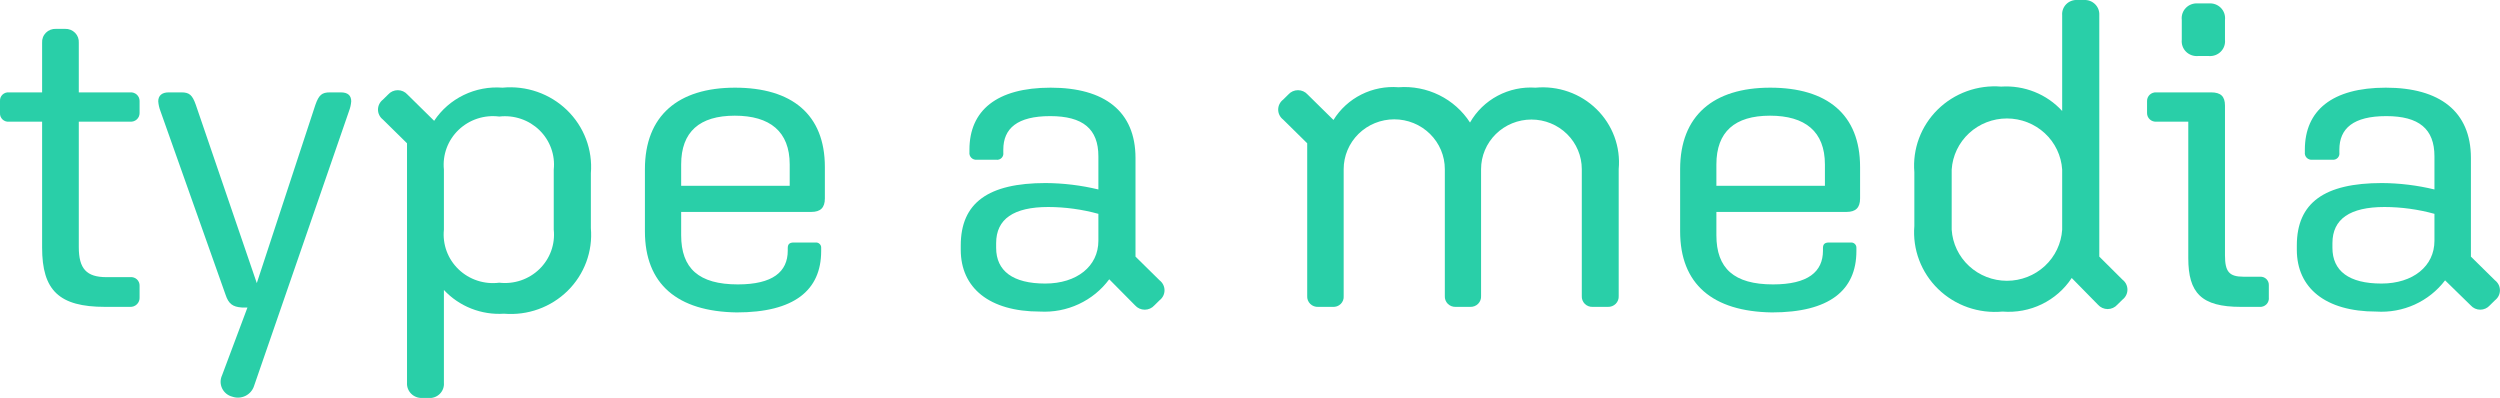 <svg width="245" height="39" viewBox="0 0 245 39" fill="none" xmlns="http://www.w3.org/2000/svg">
<g clip-path="url(#clip0_2_79)">
<path d="M4.127 24.268V11.924H0.894C0.777 11.937 0.659 11.924 0.548 11.887C0.437 11.85 0.335 11.789 0.25 11.709C0.165 11.629 0.098 11.532 0.055 11.425C0.012 11.317 -0.006 11.201 0 11.086V9.891C-0.006 9.776 0.012 9.66 0.055 9.553C0.098 9.445 0.165 9.348 0.25 9.268C0.335 9.189 0.437 9.128 0.548 9.091C0.659 9.054 0.777 9.041 0.894 9.053H4.127V4.191C4.115 4.011 4.142 3.83 4.206 3.661C4.269 3.492 4.369 3.338 4.497 3.209C4.626 3.08 4.781 2.98 4.952 2.914C5.123 2.849 5.306 2.82 5.489 2.829H6.382C6.564 2.823 6.744 2.854 6.913 2.921C7.081 2.988 7.233 3.089 7.359 3.217C7.486 3.345 7.583 3.498 7.646 3.666C7.708 3.834 7.734 4.013 7.722 4.191V9.053H12.764C12.881 9.045 12.999 9.06 13.109 9.098C13.22 9.136 13.322 9.197 13.408 9.275C13.493 9.354 13.562 9.449 13.609 9.555C13.655 9.661 13.679 9.776 13.679 9.891V11.086C13.679 11.201 13.655 11.316 13.609 11.422C13.562 11.528 13.493 11.623 13.408 11.702C13.322 11.781 13.22 11.841 13.109 11.879C12.999 11.918 12.881 11.933 12.764 11.924H7.722V24.226C7.722 26.321 8.467 27.16 10.424 27.16H12.764C12.882 27.148 13.001 27.16 13.113 27.198C13.225 27.235 13.328 27.295 13.415 27.374C13.501 27.453 13.57 27.55 13.615 27.658C13.661 27.765 13.682 27.881 13.679 27.998V29.13C13.688 29.256 13.67 29.383 13.625 29.501C13.581 29.62 13.511 29.728 13.42 29.817C13.329 29.907 13.219 29.976 13.099 30.02C12.978 30.064 12.85 30.082 12.722 30.073H10.296C5.787 30.073 4.127 28.459 4.127 24.268Z" fill="#29CFA8"/>
<path d="M22.103 28.878L15.721 10.876C15.604 10.574 15.533 10.256 15.508 9.933C15.508 9.388 15.848 9.053 16.529 9.053H17.784C18.55 9.053 18.848 9.305 19.188 10.269L25.166 27.746L30.91 10.269C31.25 9.305 31.548 9.053 32.335 9.053H33.399C34.122 9.053 34.42 9.388 34.42 9.933C34.395 10.256 34.323 10.574 34.207 10.876L24.889 37.847C24.82 38.054 24.709 38.244 24.564 38.408C24.419 38.572 24.243 38.705 24.045 38.801C23.846 38.896 23.631 38.952 23.411 38.965C23.191 38.977 22.97 38.947 22.762 38.874C22.545 38.818 22.344 38.716 22.171 38.575C21.999 38.433 21.86 38.257 21.765 38.057C21.67 37.857 21.62 37.639 21.619 37.418C21.619 37.197 21.668 36.979 21.762 36.779L24.251 30.135H23.698C22.805 30.073 22.401 29.779 22.103 28.878Z" fill="#29CFA8"/>
<path d="M41.95 39H41.376C41.176 39.009 40.976 38.977 40.79 38.905C40.604 38.833 40.435 38.724 40.294 38.583C40.154 38.443 40.045 38.275 39.975 38.09C39.904 37.906 39.874 37.709 39.887 37.512V14.041L37.525 11.715C37.375 11.599 37.253 11.451 37.17 11.282C37.086 11.114 37.043 10.928 37.043 10.74C37.043 10.552 37.086 10.367 37.17 10.198C37.253 10.029 37.375 9.881 37.525 9.766L38.036 9.263C38.154 9.129 38.299 9.023 38.462 8.949C38.626 8.876 38.803 8.838 38.983 8.838C39.162 8.838 39.339 8.876 39.503 8.949C39.666 9.023 39.811 9.129 39.929 9.263L42.546 11.84C43.264 10.756 44.265 9.882 45.444 9.311C46.623 8.739 47.937 8.491 49.247 8.592C50.399 8.481 51.562 8.621 52.653 9.001C53.744 9.38 54.738 9.992 55.564 10.791C56.389 11.59 57.027 12.558 57.431 13.627C57.836 14.695 57.997 15.838 57.905 16.975V22.361C58.002 23.485 57.848 24.618 57.455 25.678C57.062 26.739 56.438 27.702 55.628 28.5C54.817 29.298 53.84 29.913 52.763 30.3C51.687 30.688 50.538 30.839 49.396 30.743C48.299 30.815 47.201 30.643 46.181 30.24C45.161 29.838 44.246 29.215 43.503 28.417V37.512C43.52 37.715 43.491 37.92 43.418 38.111C43.346 38.302 43.231 38.474 43.083 38.617C42.934 38.759 42.756 38.867 42.56 38.933C42.364 38.999 42.156 39.022 41.95 39V39ZM54.267 22.507V16.619C54.342 15.912 54.255 15.199 54.012 14.53C53.77 13.862 53.377 13.255 52.865 12.756C52.352 12.257 51.732 11.878 51.05 11.647C50.369 11.416 49.643 11.339 48.928 11.421C48.206 11.329 47.473 11.399 46.782 11.625C46.092 11.852 45.462 12.229 44.941 12.729C44.419 13.229 44.019 13.838 43.77 14.511C43.521 15.185 43.43 15.905 43.503 16.619V22.507C43.43 23.22 43.521 23.941 43.77 24.614C44.019 25.288 44.419 25.897 44.941 26.397C45.462 26.897 46.092 27.274 46.782 27.5C47.473 27.727 48.206 27.797 48.928 27.704C49.643 27.787 50.369 27.71 51.05 27.479C51.732 27.247 52.352 26.868 52.865 26.369C53.377 25.87 53.77 25.264 54.012 24.596C54.255 23.927 54.342 23.213 54.267 22.507V22.507Z" fill="#29CFA8"/>
<path d="M63.202 22.675V16.577C63.202 11.337 66.457 8.592 72.03 8.592C77.604 8.592 80.837 11.212 80.837 16.367V19.448C80.837 20.349 80.412 20.768 79.518 20.768H66.754V23.052C66.754 26.3 68.478 27.872 72.307 27.872C75.732 27.872 77.2 26.636 77.2 24.561V24.309C77.2 23.932 77.37 23.765 77.795 23.765H79.922C79.997 23.758 80.072 23.768 80.141 23.793C80.212 23.818 80.275 23.858 80.328 23.91C80.381 23.962 80.421 24.025 80.447 24.094C80.472 24.163 80.482 24.236 80.475 24.309V24.603C80.475 28.459 77.816 30.617 72.2 30.617C66.372 30.534 63.202 27.83 63.202 22.675ZM66.754 16.116V18.211H77.391V16.116C77.391 12.888 75.455 11.337 72.009 11.337C68.563 11.337 66.754 12.909 66.754 16.116V16.116Z" fill="#29CFA8"/>
<path d="M101.919 30.534C96.941 30.534 94.154 28.207 94.154 24.477V24.058C94.154 19.867 96.856 17.939 102.472 17.939C104.214 17.949 105.949 18.16 107.642 18.567V15.319C107.642 12.637 106.131 11.379 102.919 11.379C99.707 11.379 98.324 12.574 98.324 14.669V14.963C98.338 15.057 98.33 15.153 98.3 15.243C98.27 15.334 98.219 15.416 98.15 15.483C98.082 15.55 97.999 15.601 97.907 15.631C97.815 15.661 97.718 15.669 97.622 15.655H95.729C95.629 15.665 95.529 15.653 95.435 15.619C95.341 15.586 95.256 15.532 95.186 15.461C95.116 15.39 95.064 15.305 95.032 15.211C95.001 15.118 94.992 15.019 95.005 14.921V14.669C95.005 10.835 97.665 8.592 102.962 8.592C108.258 8.592 111.279 10.918 111.279 15.487V25.148L113.641 27.474C113.791 27.59 113.912 27.737 113.996 27.906C114.08 28.075 114.123 28.261 114.123 28.448C114.123 28.636 114.08 28.822 113.996 28.991C113.912 29.159 113.791 29.307 113.641 29.423L113.13 29.926C113.012 30.059 112.867 30.166 112.703 30.239C112.54 30.312 112.363 30.35 112.183 30.35C112.004 30.35 111.827 30.312 111.663 30.239C111.5 30.166 111.355 30.059 111.237 29.926L108.705 27.369C107.932 28.413 106.907 29.25 105.721 29.802C104.536 30.355 103.229 30.607 101.919 30.534ZM102.43 27.788C105.536 27.788 107.642 26.091 107.642 23.597V20.956C106.042 20.516 104.389 20.291 102.728 20.286C99.345 20.286 97.622 21.459 97.622 23.828V24.288C97.622 26.552 99.26 27.788 102.43 27.788Z" fill="#29CFA8"/>
<path d="M130.595 30.073H129.191C129.046 30.082 128.901 30.061 128.765 30.01C128.629 29.96 128.505 29.881 128.403 29.78C128.3 29.679 128.221 29.557 128.169 29.423C128.118 29.29 128.096 29.146 128.106 29.004V14.041L125.745 11.715C125.594 11.599 125.473 11.451 125.389 11.282C125.305 11.114 125.262 10.928 125.262 10.74C125.262 10.552 125.305 10.367 125.389 10.198C125.473 10.029 125.594 9.881 125.745 9.766L126.255 9.263C126.373 9.129 126.518 9.023 126.682 8.949C126.845 8.876 127.022 8.838 127.202 8.838C127.381 8.838 127.559 8.876 127.722 8.949C127.885 9.023 128.031 9.129 128.148 9.263L130.68 11.757C131.338 10.692 132.283 9.829 133.41 9.263C134.537 8.697 135.801 8.45 137.062 8.55C138.437 8.448 139.814 8.716 141.047 9.325C142.279 9.934 143.321 10.861 144.061 12.008C144.694 10.898 145.633 9.988 146.77 9.383C147.908 8.779 149.196 8.504 150.485 8.592C151.577 8.489 152.679 8.625 153.712 8.989C154.745 9.353 155.684 9.937 156.462 10.7C157.24 11.462 157.838 12.384 158.213 13.399C158.588 14.415 158.731 15.5 158.632 16.577V29.004C158.642 29.145 158.62 29.286 158.57 29.418C158.521 29.55 158.443 29.671 158.343 29.772C158.242 29.873 158.121 29.951 157.988 30.003C157.855 30.055 157.712 30.079 157.569 30.073H156.101C155.956 30.082 155.811 30.061 155.675 30.01C155.539 29.96 155.416 29.881 155.313 29.78C155.21 29.679 155.131 29.557 155.08 29.423C155.028 29.29 155.007 29.146 155.016 29.004V16.577C155.016 15.287 154.496 14.05 153.571 13.139C152.645 12.227 151.39 11.715 150.081 11.715C148.772 11.715 147.517 12.227 146.591 13.139C145.665 14.05 145.145 15.287 145.145 16.577V29.004C145.155 29.145 145.133 29.286 145.083 29.418C145.034 29.55 144.956 29.671 144.856 29.772C144.755 29.873 144.634 29.951 144.501 30.003C144.368 30.055 144.225 30.079 144.082 30.073H142.657C142.513 30.079 142.37 30.055 142.237 30.003C142.104 29.951 141.983 29.873 141.883 29.772C141.782 29.671 141.705 29.55 141.655 29.418C141.605 29.286 141.584 29.145 141.593 29.004V16.577C141.593 15.935 141.465 15.3 141.216 14.708C140.966 14.116 140.601 13.577 140.141 13.124C139.681 12.671 139.134 12.311 138.533 12.065C137.932 11.82 137.287 11.694 136.636 11.694C135.985 11.694 135.341 11.82 134.739 12.065C134.138 12.311 133.592 12.671 133.131 13.124C132.671 13.577 132.306 14.116 132.057 14.708C131.808 15.3 131.68 15.935 131.68 16.577V29.004C131.693 29.147 131.674 29.292 131.624 29.427C131.574 29.563 131.494 29.686 131.391 29.788C131.287 29.89 131.162 29.968 131.025 30.017C130.887 30.067 130.741 30.085 130.595 30.073V30.073Z" fill="#29CFA8"/>
<path d="M164.653 22.675V16.577C164.653 11.337 167.908 8.592 173.481 8.592C179.055 8.592 182.288 11.212 182.288 16.367V19.448C182.288 20.349 181.863 20.768 180.969 20.768H168.206V23.052C168.206 26.3 169.929 27.872 173.758 27.872C177.183 27.872 178.651 26.636 178.651 24.561V24.309C178.651 23.932 178.821 23.765 179.246 23.765H181.374C181.448 23.758 181.523 23.768 181.593 23.793C181.663 23.818 181.726 23.858 181.779 23.91C181.832 23.962 181.872 24.025 181.898 24.094C181.923 24.163 181.933 24.236 181.927 24.309V24.603C181.927 28.459 179.268 30.617 173.652 30.617C167.823 30.534 164.653 27.83 164.653 22.675ZM168.206 16.116V18.211H178.842V16.116C178.842 12.888 176.906 11.337 173.46 11.337C170.014 11.337 168.206 12.909 168.206 16.116V16.116Z" fill="#29CFA8"/>
<path d="M208.007 27.411C208.157 27.527 208.279 27.675 208.362 27.843C208.446 28.012 208.489 28.198 208.489 28.386C208.489 28.573 208.446 28.759 208.362 28.928C208.279 29.096 208.157 29.244 208.007 29.36L207.496 29.863C207.378 29.996 207.233 30.103 207.07 30.176C206.906 30.25 206.729 30.288 206.55 30.288C206.37 30.288 206.193 30.25 206.029 30.176C205.866 30.103 205.721 29.996 205.603 29.863L203.029 27.243C202.306 28.345 201.293 29.233 200.098 29.813C198.903 30.392 197.57 30.641 196.243 30.534C195.092 30.641 193.932 30.499 192.843 30.118C191.754 29.737 190.764 29.125 189.94 28.326C189.117 27.527 188.482 26.56 188.078 25.493C187.675 24.427 187.514 23.286 187.606 22.151V16.87C187.513 15.746 187.669 14.615 188.063 13.556C188.458 12.498 189.082 11.536 189.891 10.739C190.701 9.941 191.677 9.327 192.752 8.938C193.826 8.549 194.974 8.395 196.115 8.487C197.23 8.414 198.348 8.591 199.383 9.005C200.418 9.418 201.345 10.058 202.093 10.876V1.488C202.077 1.29 202.105 1.092 202.174 0.906C202.243 0.72 202.352 0.55 202.493 0.409C202.634 0.268 202.804 0.159 202.992 0.088C203.18 0.017 203.381 -0.013 203.582 -4.14276e-06H204.22C204.422 -0.012 204.624 0.018 204.813 0.088C205.001 0.159 205.173 0.268 205.316 0.409C205.459 0.549 205.569 0.718 205.641 0.904C205.712 1.09 205.743 1.289 205.731 1.488V25.148L208.007 27.411ZM202.093 22.507V16.619C202.007 15.262 201.399 13.989 200.393 13.058C199.387 12.127 198.059 11.609 196.679 11.609C195.299 11.609 193.971 12.127 192.965 13.058C191.959 13.989 191.351 15.262 191.265 16.619V22.507C191.351 23.864 191.959 25.137 192.965 26.068C193.971 26.999 195.299 27.517 196.679 27.517C198.059 27.517 199.387 26.999 200.393 26.068C201.399 25.137 202.007 23.864 202.093 22.507V22.507Z" fill="#29CFA8"/>
<path d="M214.452 25.294V11.924H211.325C211.208 11.933 211.091 11.918 210.98 11.879C210.869 11.841 210.768 11.781 210.682 11.702C210.596 11.623 210.528 11.528 210.481 11.422C210.434 11.316 210.41 11.202 210.411 11.086V9.891C210.41 9.776 210.434 9.661 210.481 9.555C210.528 9.449 210.596 9.354 210.682 9.275C210.768 9.197 210.869 9.136 210.98 9.098C211.091 9.06 211.208 9.045 211.325 9.053H216.686C217.622 9.053 218.048 9.43 218.048 10.352V25.022C218.048 26.615 218.452 27.118 219.856 27.118H221.494C221.607 27.112 221.721 27.129 221.827 27.169C221.933 27.209 222.029 27.271 222.109 27.35C222.189 27.429 222.252 27.524 222.292 27.628C222.333 27.733 222.351 27.844 222.345 27.956V29.13C222.362 29.256 222.349 29.384 222.308 29.504C222.268 29.625 222.2 29.734 222.11 29.825C222.019 29.916 221.909 29.986 221.788 30.028C221.667 30.071 221.537 30.086 221.409 30.073H219.601C215.729 30.073 214.452 28.71 214.452 25.294ZM213.814 3.898V1.949C213.788 1.736 213.811 1.521 213.88 1.318C213.949 1.115 214.063 0.929 214.213 0.775C214.364 0.62 214.548 0.501 214.751 0.425C214.954 0.349 215.172 0.318 215.389 0.335H216.473C216.69 0.318 216.908 0.349 217.111 0.425C217.314 0.501 217.498 0.62 217.649 0.775C217.799 0.929 217.913 1.115 217.982 1.318C218.051 1.521 218.074 1.736 218.048 1.949V3.898C218.07 4.109 218.045 4.322 217.975 4.523C217.904 4.723 217.79 4.906 217.639 5.058C217.489 5.21 217.307 5.327 217.105 5.402C216.904 5.477 216.688 5.507 216.473 5.491H215.389C215.174 5.507 214.958 5.477 214.757 5.402C214.555 5.327 214.373 5.21 214.222 5.058C214.072 4.906 213.958 4.723 213.887 4.523C213.817 4.322 213.792 4.109 213.814 3.898Z" fill="#29CFA8"/>
<path d="M232.875 30.534C227.876 30.534 225.089 28.207 225.089 24.477V24.058C225.089 19.867 227.791 17.939 233.428 17.939C235.163 17.949 236.891 18.16 238.576 18.567V15.319C238.576 12.637 237.066 11.379 233.853 11.379C230.641 11.379 229.258 12.574 229.258 14.669V14.963C229.272 15.055 229.264 15.149 229.235 15.238C229.206 15.326 229.157 15.407 229.091 15.474C229.025 15.541 228.945 15.592 228.856 15.623C228.767 15.654 228.672 15.665 228.578 15.655H226.599C226.5 15.665 226.399 15.653 226.305 15.619C226.211 15.586 226.126 15.532 226.056 15.461C225.987 15.39 225.934 15.305 225.903 15.211C225.872 15.118 225.863 15.019 225.876 14.921V14.669C225.876 10.835 228.535 8.592 233.811 8.592C239.086 8.592 242.15 10.918 242.15 15.487V25.148L244.511 27.474C244.661 27.59 244.783 27.737 244.867 27.906C244.95 28.075 244.994 28.261 244.994 28.448C244.994 28.636 244.95 28.822 244.867 28.991C244.783 29.159 244.661 29.307 244.511 29.423L244.001 29.926C243.885 30.059 243.741 30.165 243.58 30.238C243.418 30.311 243.242 30.349 243.065 30.349C242.887 30.349 242.711 30.311 242.549 30.238C242.388 30.165 242.244 30.059 242.128 29.926L239.618 27.474C238.842 28.497 237.818 29.312 236.641 29.847C235.463 30.381 234.169 30.617 232.875 30.534V30.534ZM233.385 27.788C236.47 27.788 238.576 26.091 238.576 23.597V20.956C236.983 20.516 235.337 20.291 233.683 20.286C230.301 20.286 228.578 21.459 228.578 23.828V24.288C228.578 26.552 230.194 27.788 233.385 27.788Z" fill="#29CFA8"/>
</g>
<defs>
<clipPath id="clip0_2_79">
<rect width="245" height="39" fill="white"/>
</clipPath>
</defs>
</svg>
